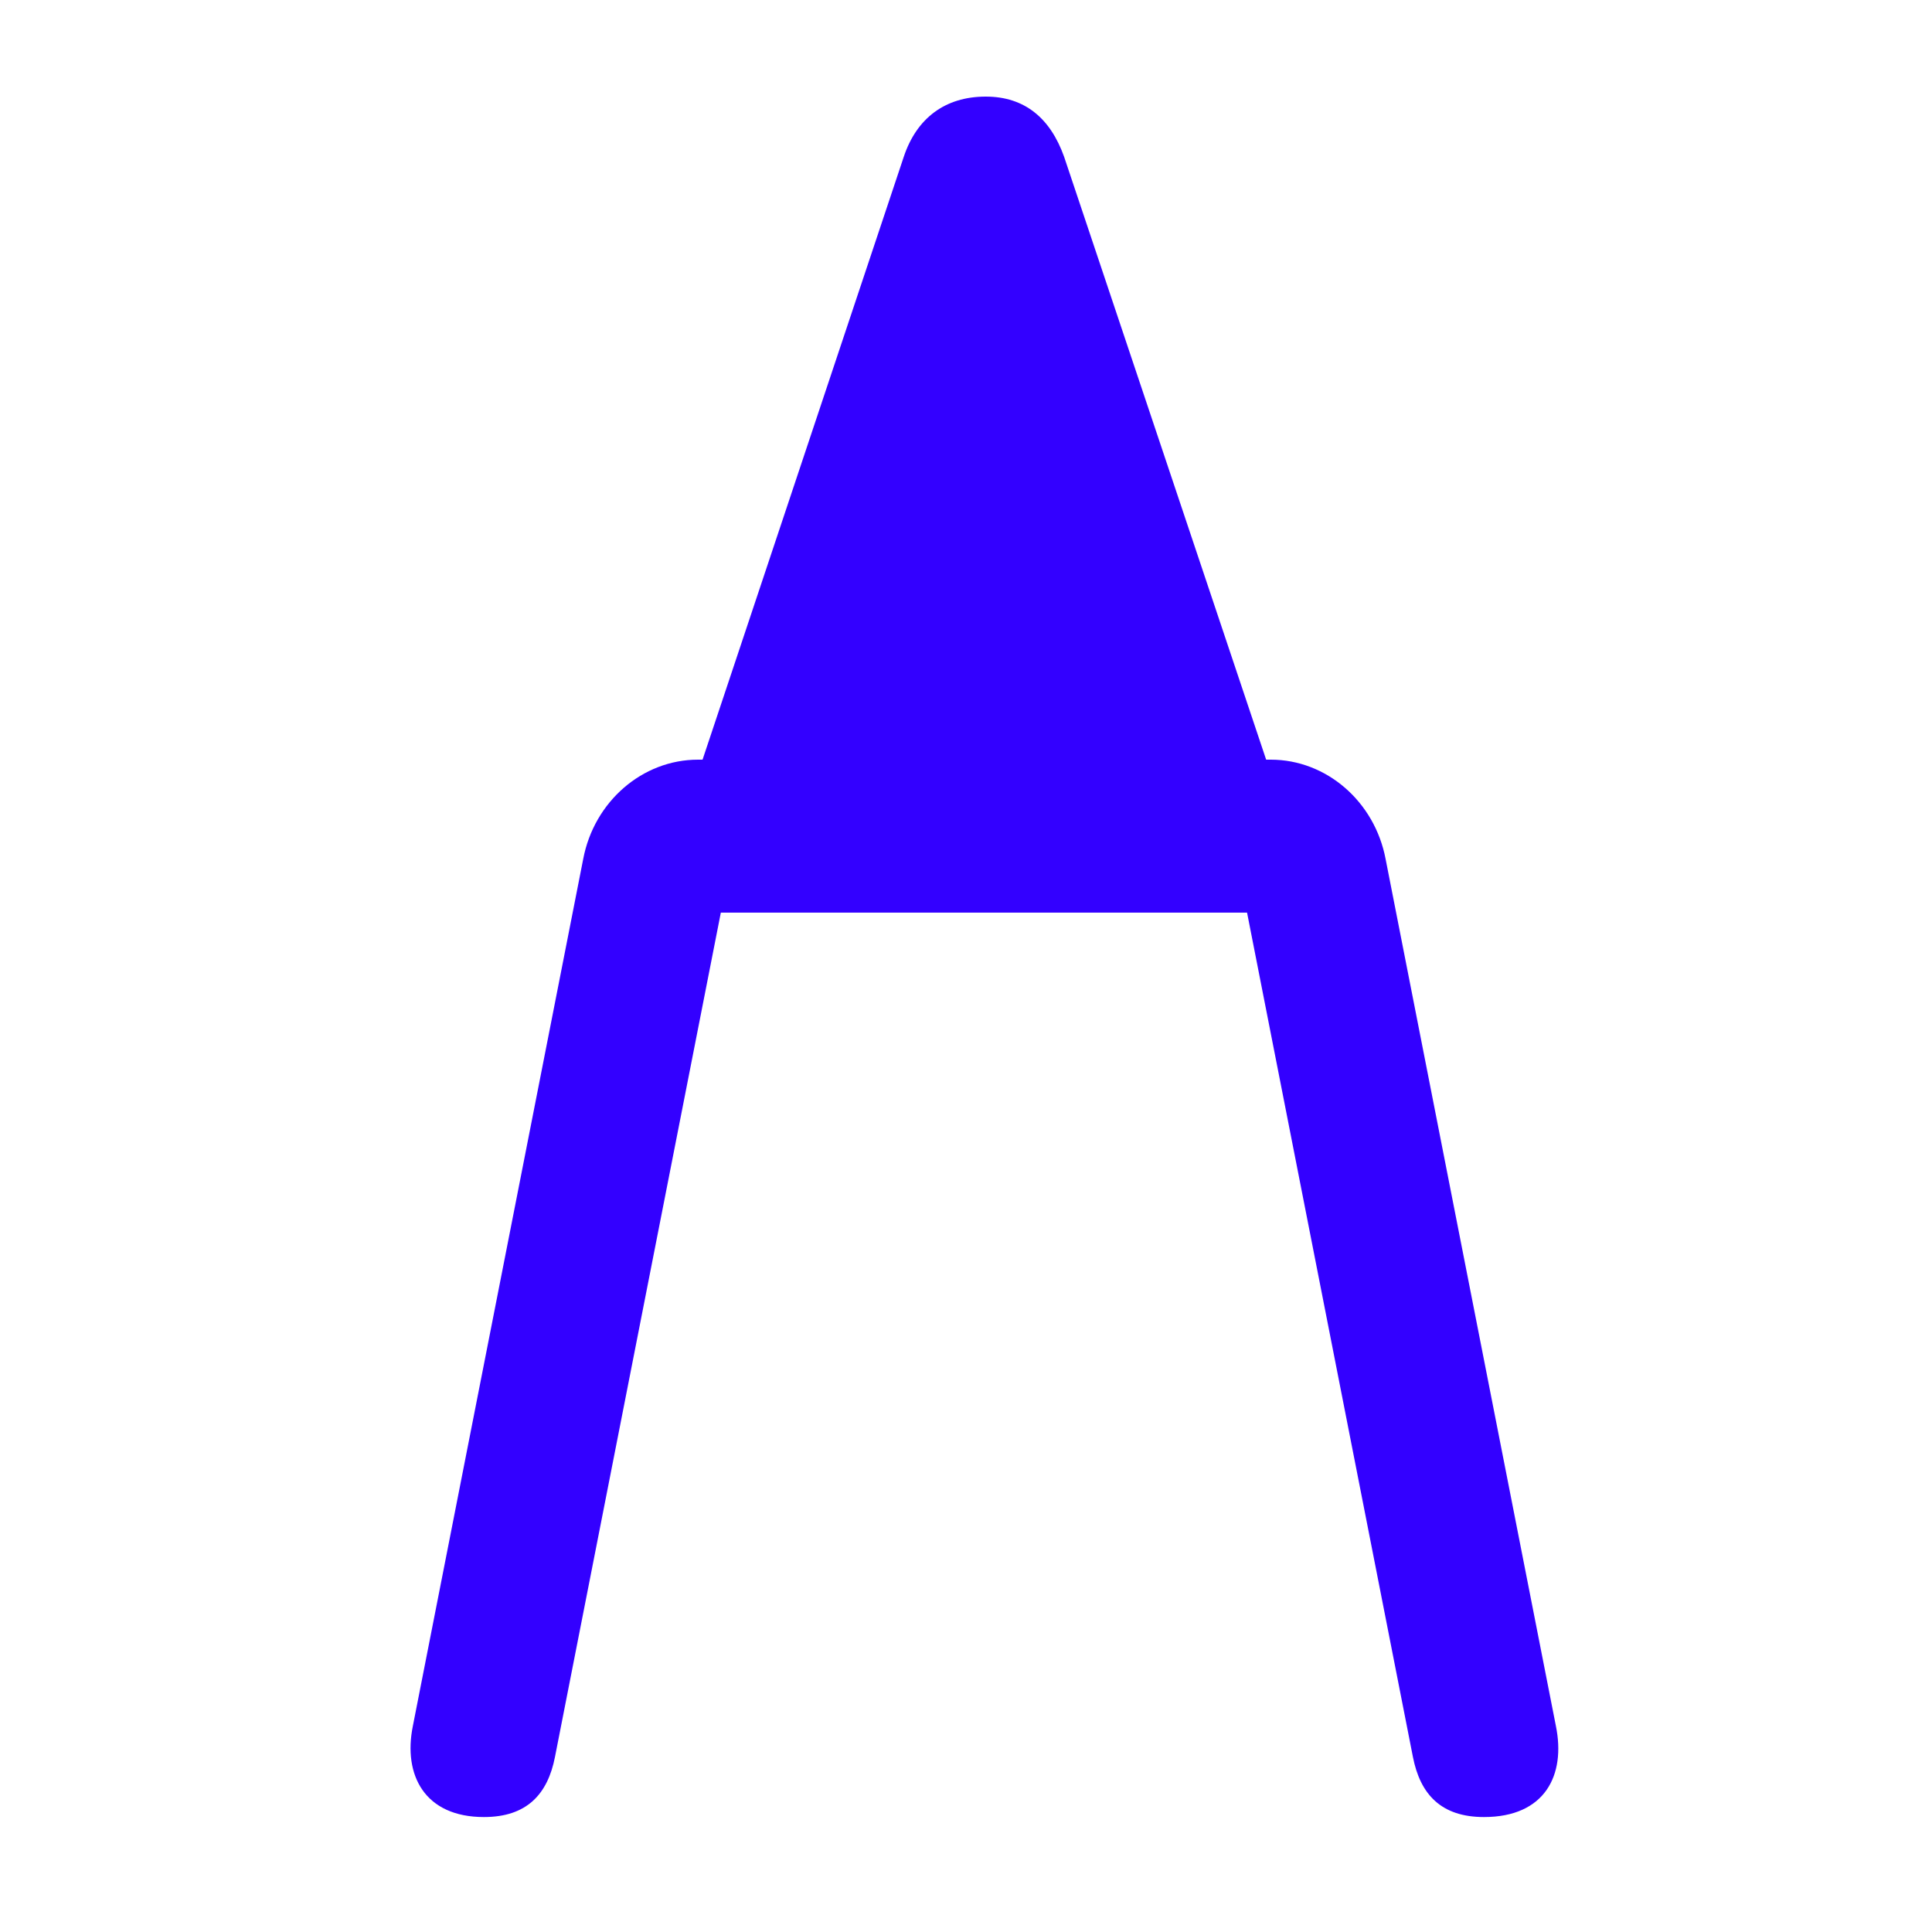 <svg width="40" height="40" viewBox="0 0 40 40" fill="none" xmlns="http://www.w3.org/2000/svg">
<g clip-path="url(#clip0_77_29490)">
<path d="M10.019 37.62C10.905 37.62 11.339 37.149 11.49 36.376L15.224 17.368L13.338 18.895H27.405L25.519 17.368L29.253 36.376C29.404 37.149 29.837 37.62 30.724 37.62C31.987 37.62 32.421 36.753 32.213 35.734L28.687 17.783C28.461 16.595 27.462 15.728 26.311 15.728H14.451C13.3 15.728 12.301 16.595 12.075 17.783L8.548 35.734C8.341 36.753 8.794 37.62 10.019 37.62ZM14.036 17.255H26.726L22.031 3.245C21.748 2.453 21.22 2 20.409 2C19.561 2 18.976 2.453 18.712 3.245L14.036 17.255Z" fill="#3300FF"/>
</g>
<defs>
<clipPath id="clip0_77_29490">
<rect width="23.763" height="35.62" fill="white" transform="translate(8.5 2)"/>
</clipPath>
</defs>
</svg>
